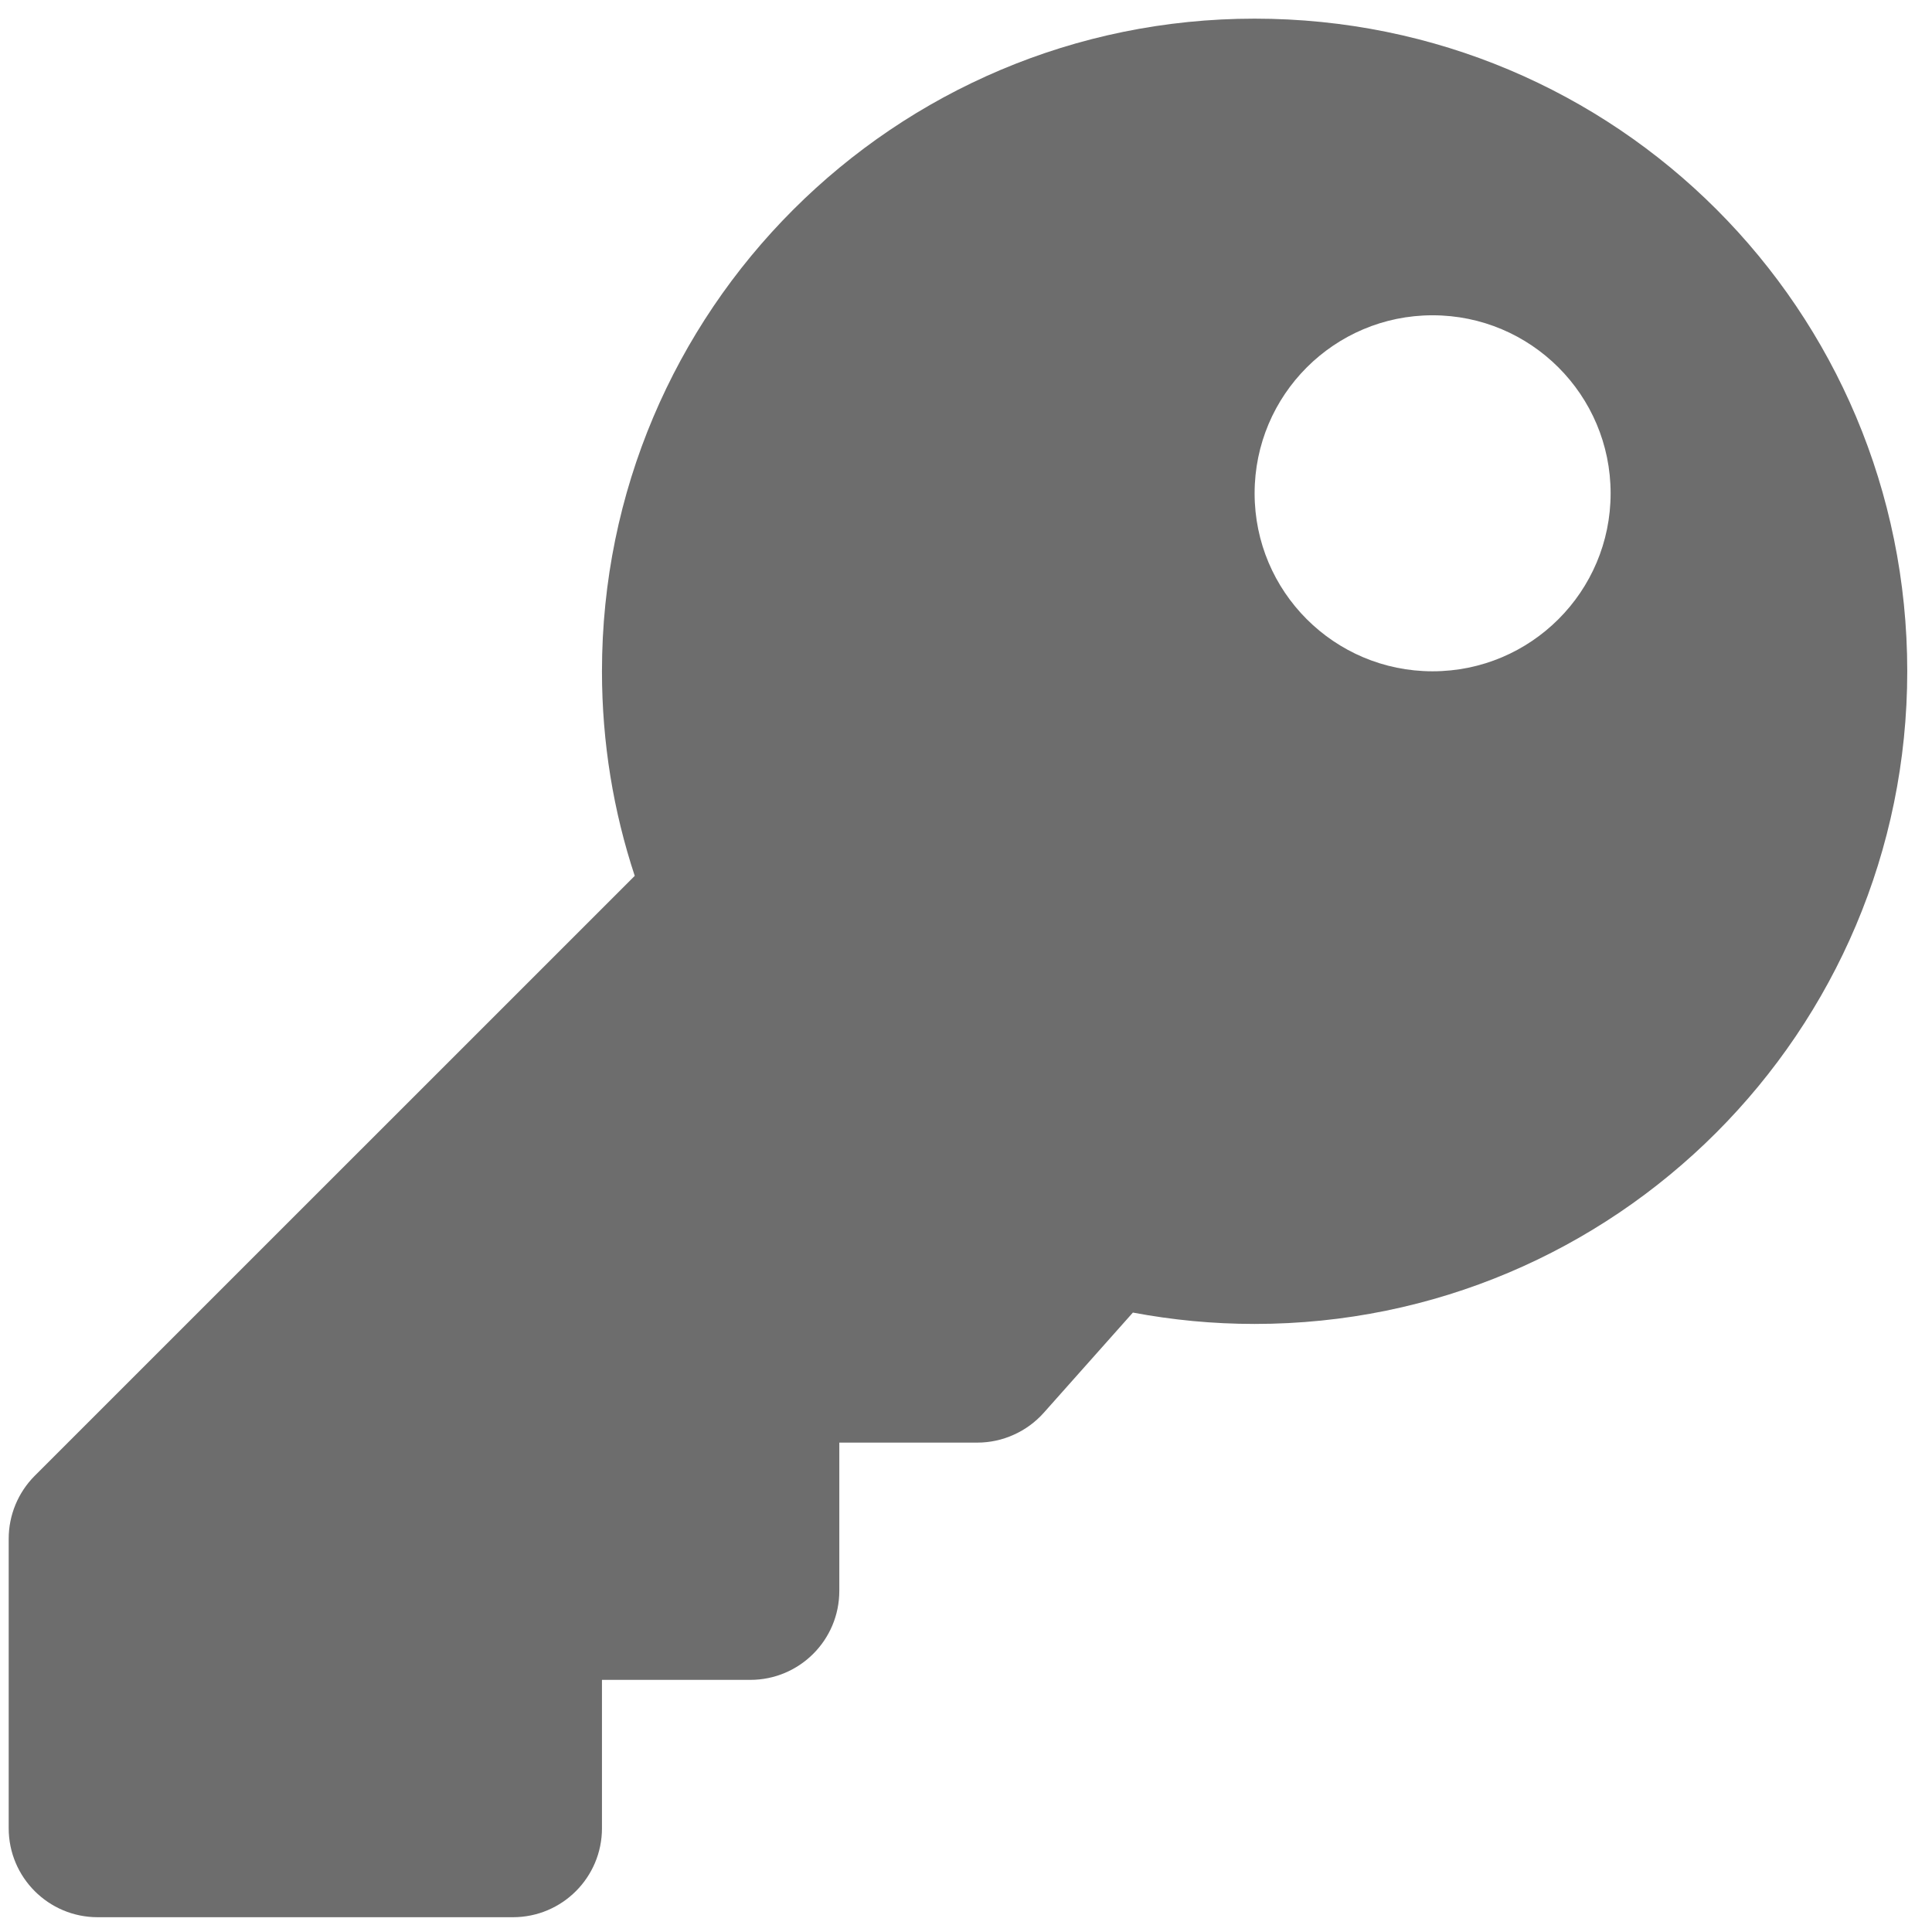 <svg width="26" height="26" viewBox="0 0 26 26" fill="none" xmlns="http://www.w3.org/2000/svg">
<path d="M25.667 9.034C25.667 13.885 21.735 17.817 16.884 17.817C16.324 17.817 15.777 17.764 15.246 17.664L14.047 19.012C13.935 19.138 13.797 19.239 13.643 19.308C13.489 19.378 13.322 19.414 13.152 19.414H11.295V21.41C11.295 22.071 10.759 22.607 10.097 22.607H8.101V24.604C8.101 25.265 7.565 25.801 6.903 25.801H1.314C0.653 25.801 0.117 25.265 0.117 24.604V20.708C0.117 20.39 0.243 20.086 0.467 19.861L8.542 11.787C8.256 10.921 8.101 9.996 8.101 9.034C8.101 4.183 12.033 0.251 16.884 0.251C21.749 0.251 25.667 4.169 25.667 9.034ZM16.884 6.639C16.884 7.962 17.956 9.034 19.279 9.034C20.602 9.034 21.675 7.962 21.675 6.639C21.675 5.316 20.602 4.243 19.279 4.243C17.956 4.243 16.884 5.316 16.884 6.639Z" fill="#6D6D6D"/>
</svg>
